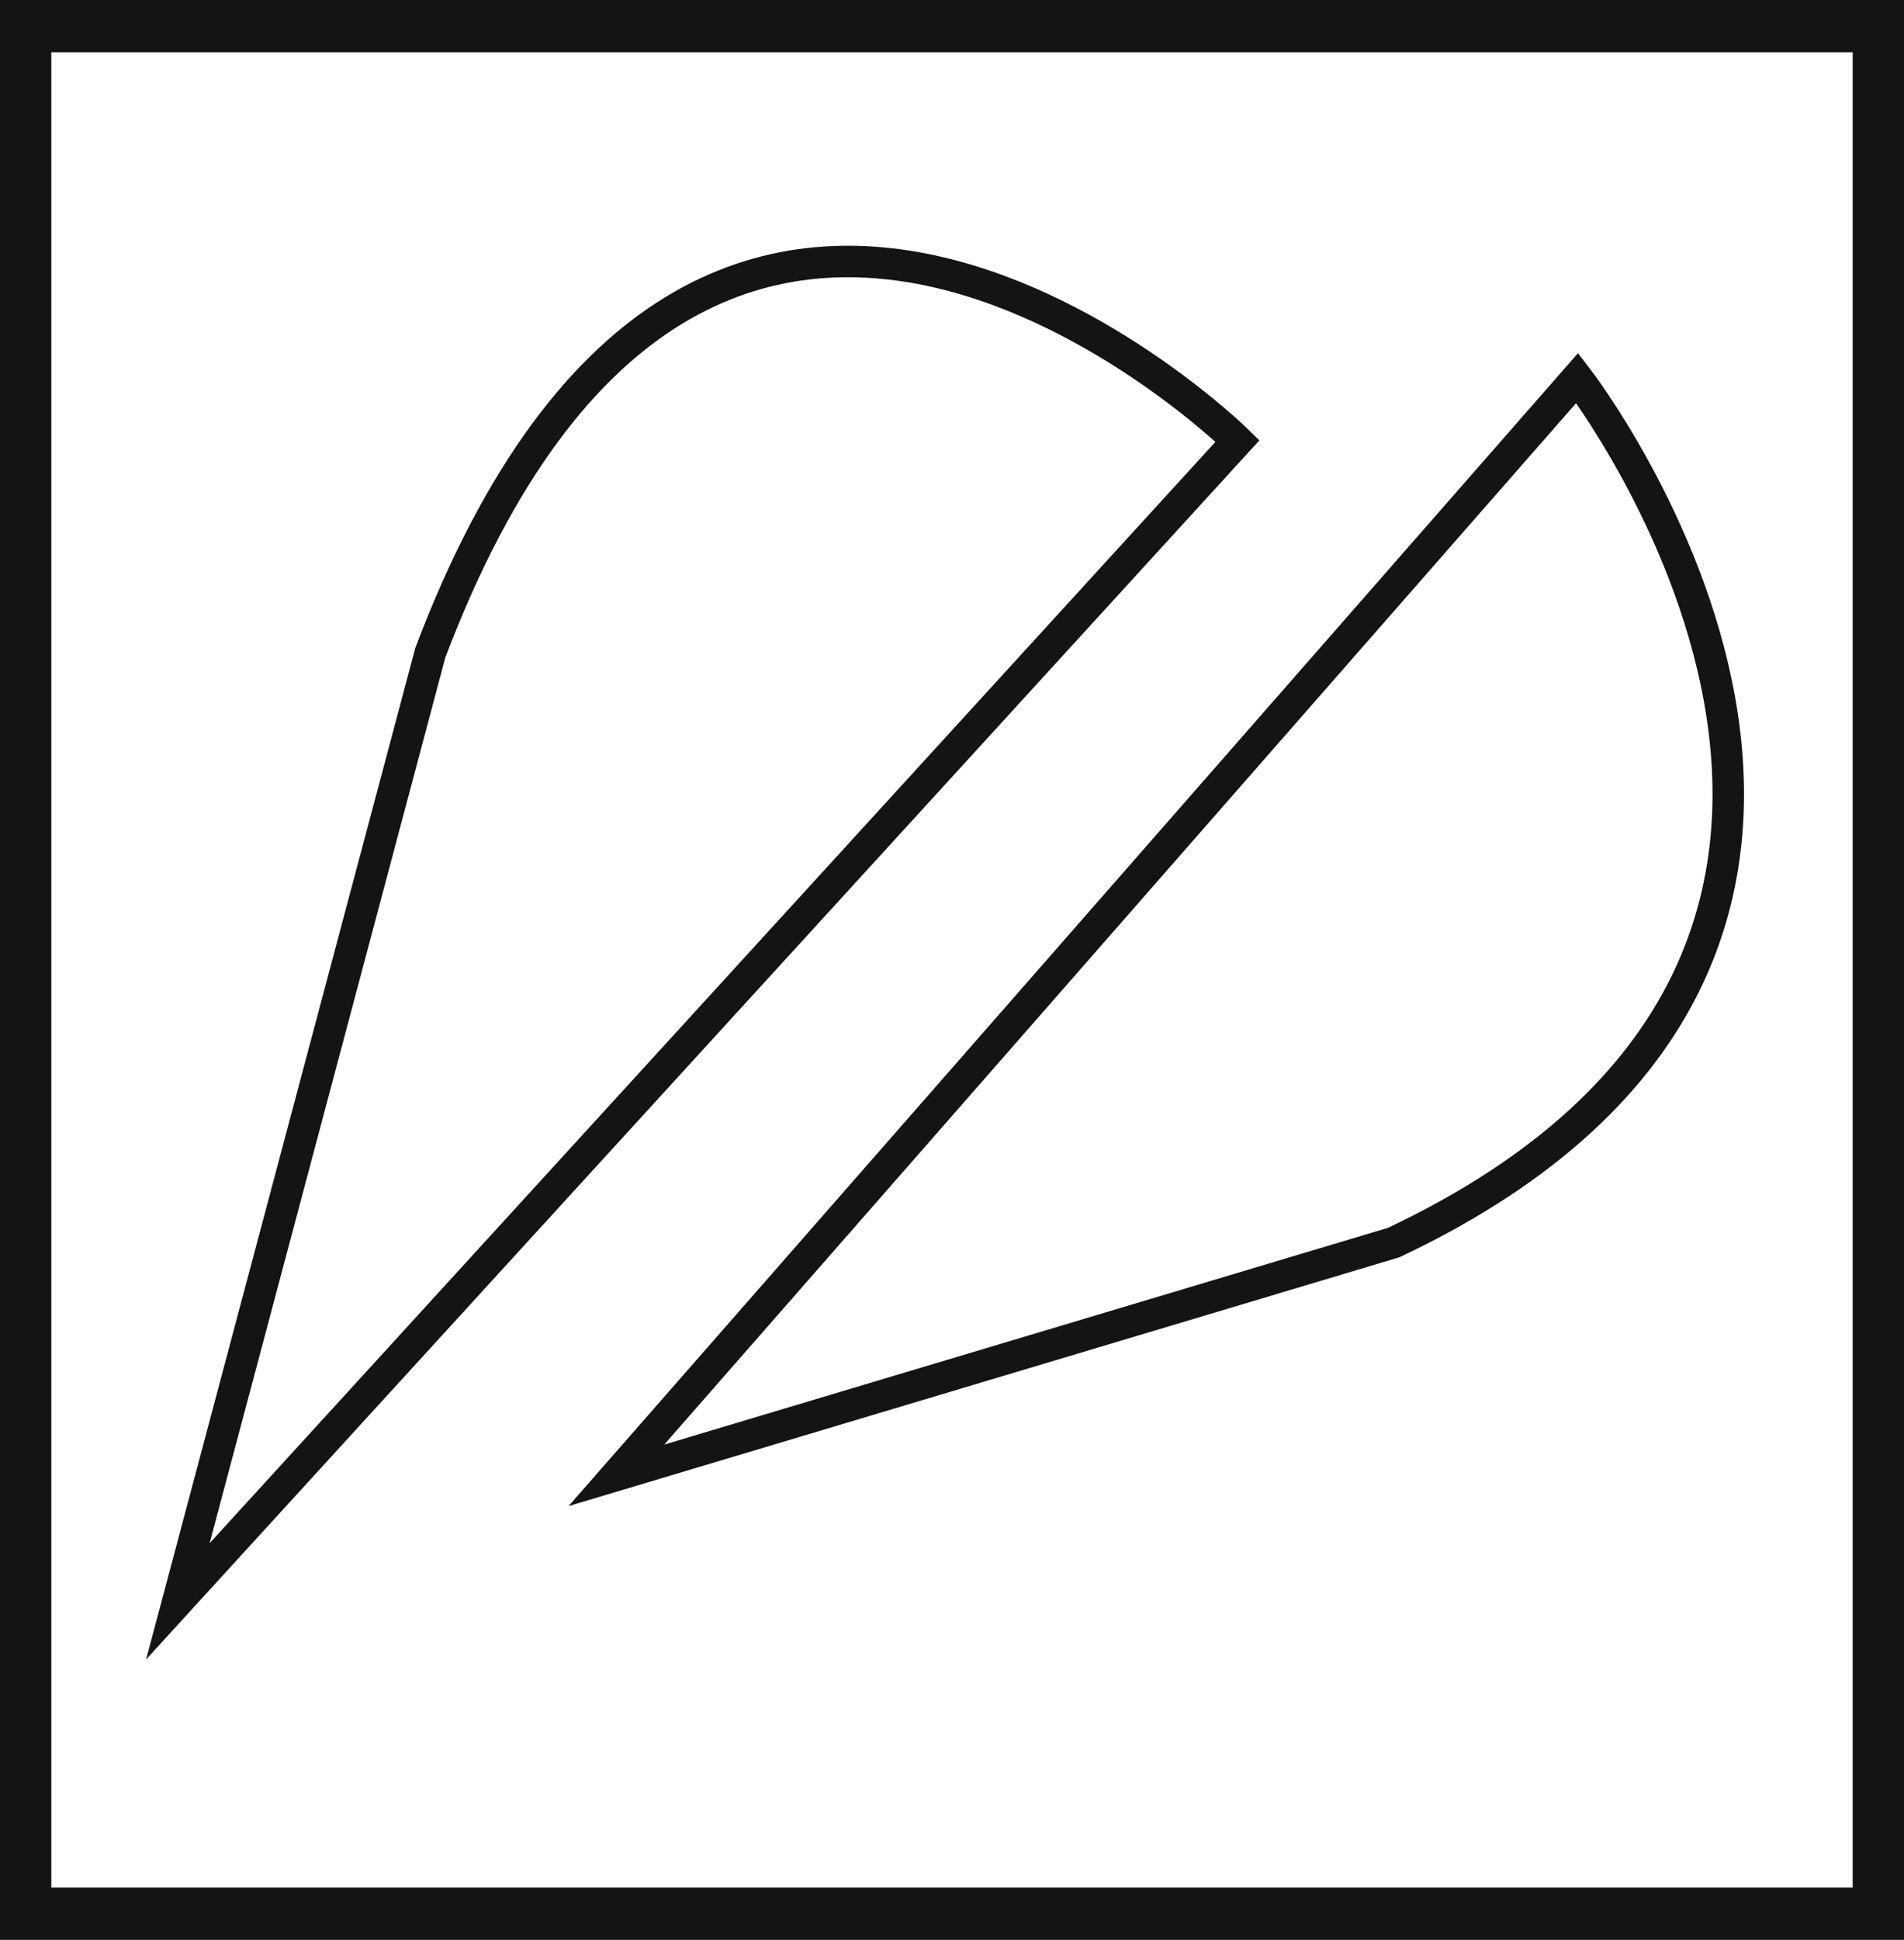 <svg xmlns="http://www.w3.org/2000/svg" viewBox="0 0 60.48 61.59"><defs><style>.cls-1{fill:#141414;}.cls-2{fill:none;stroke:#141414;stroke-miterlimit:10;}</style></defs><title>P9_5</title><g id="Grafica"><path class="cls-1" d="M0,0V61.59H60.48V0ZM58.85,59.93H1.63V1.66H58.85Z"/><path class="cls-2" d="M5.65,50.84,39.31,14S22.48-2.53,13.67,20.72Z"/><path class="cls-2" d="M19.58,46.84,50.1,12s14,18.08-5.83,27.45Z"/></g></svg>